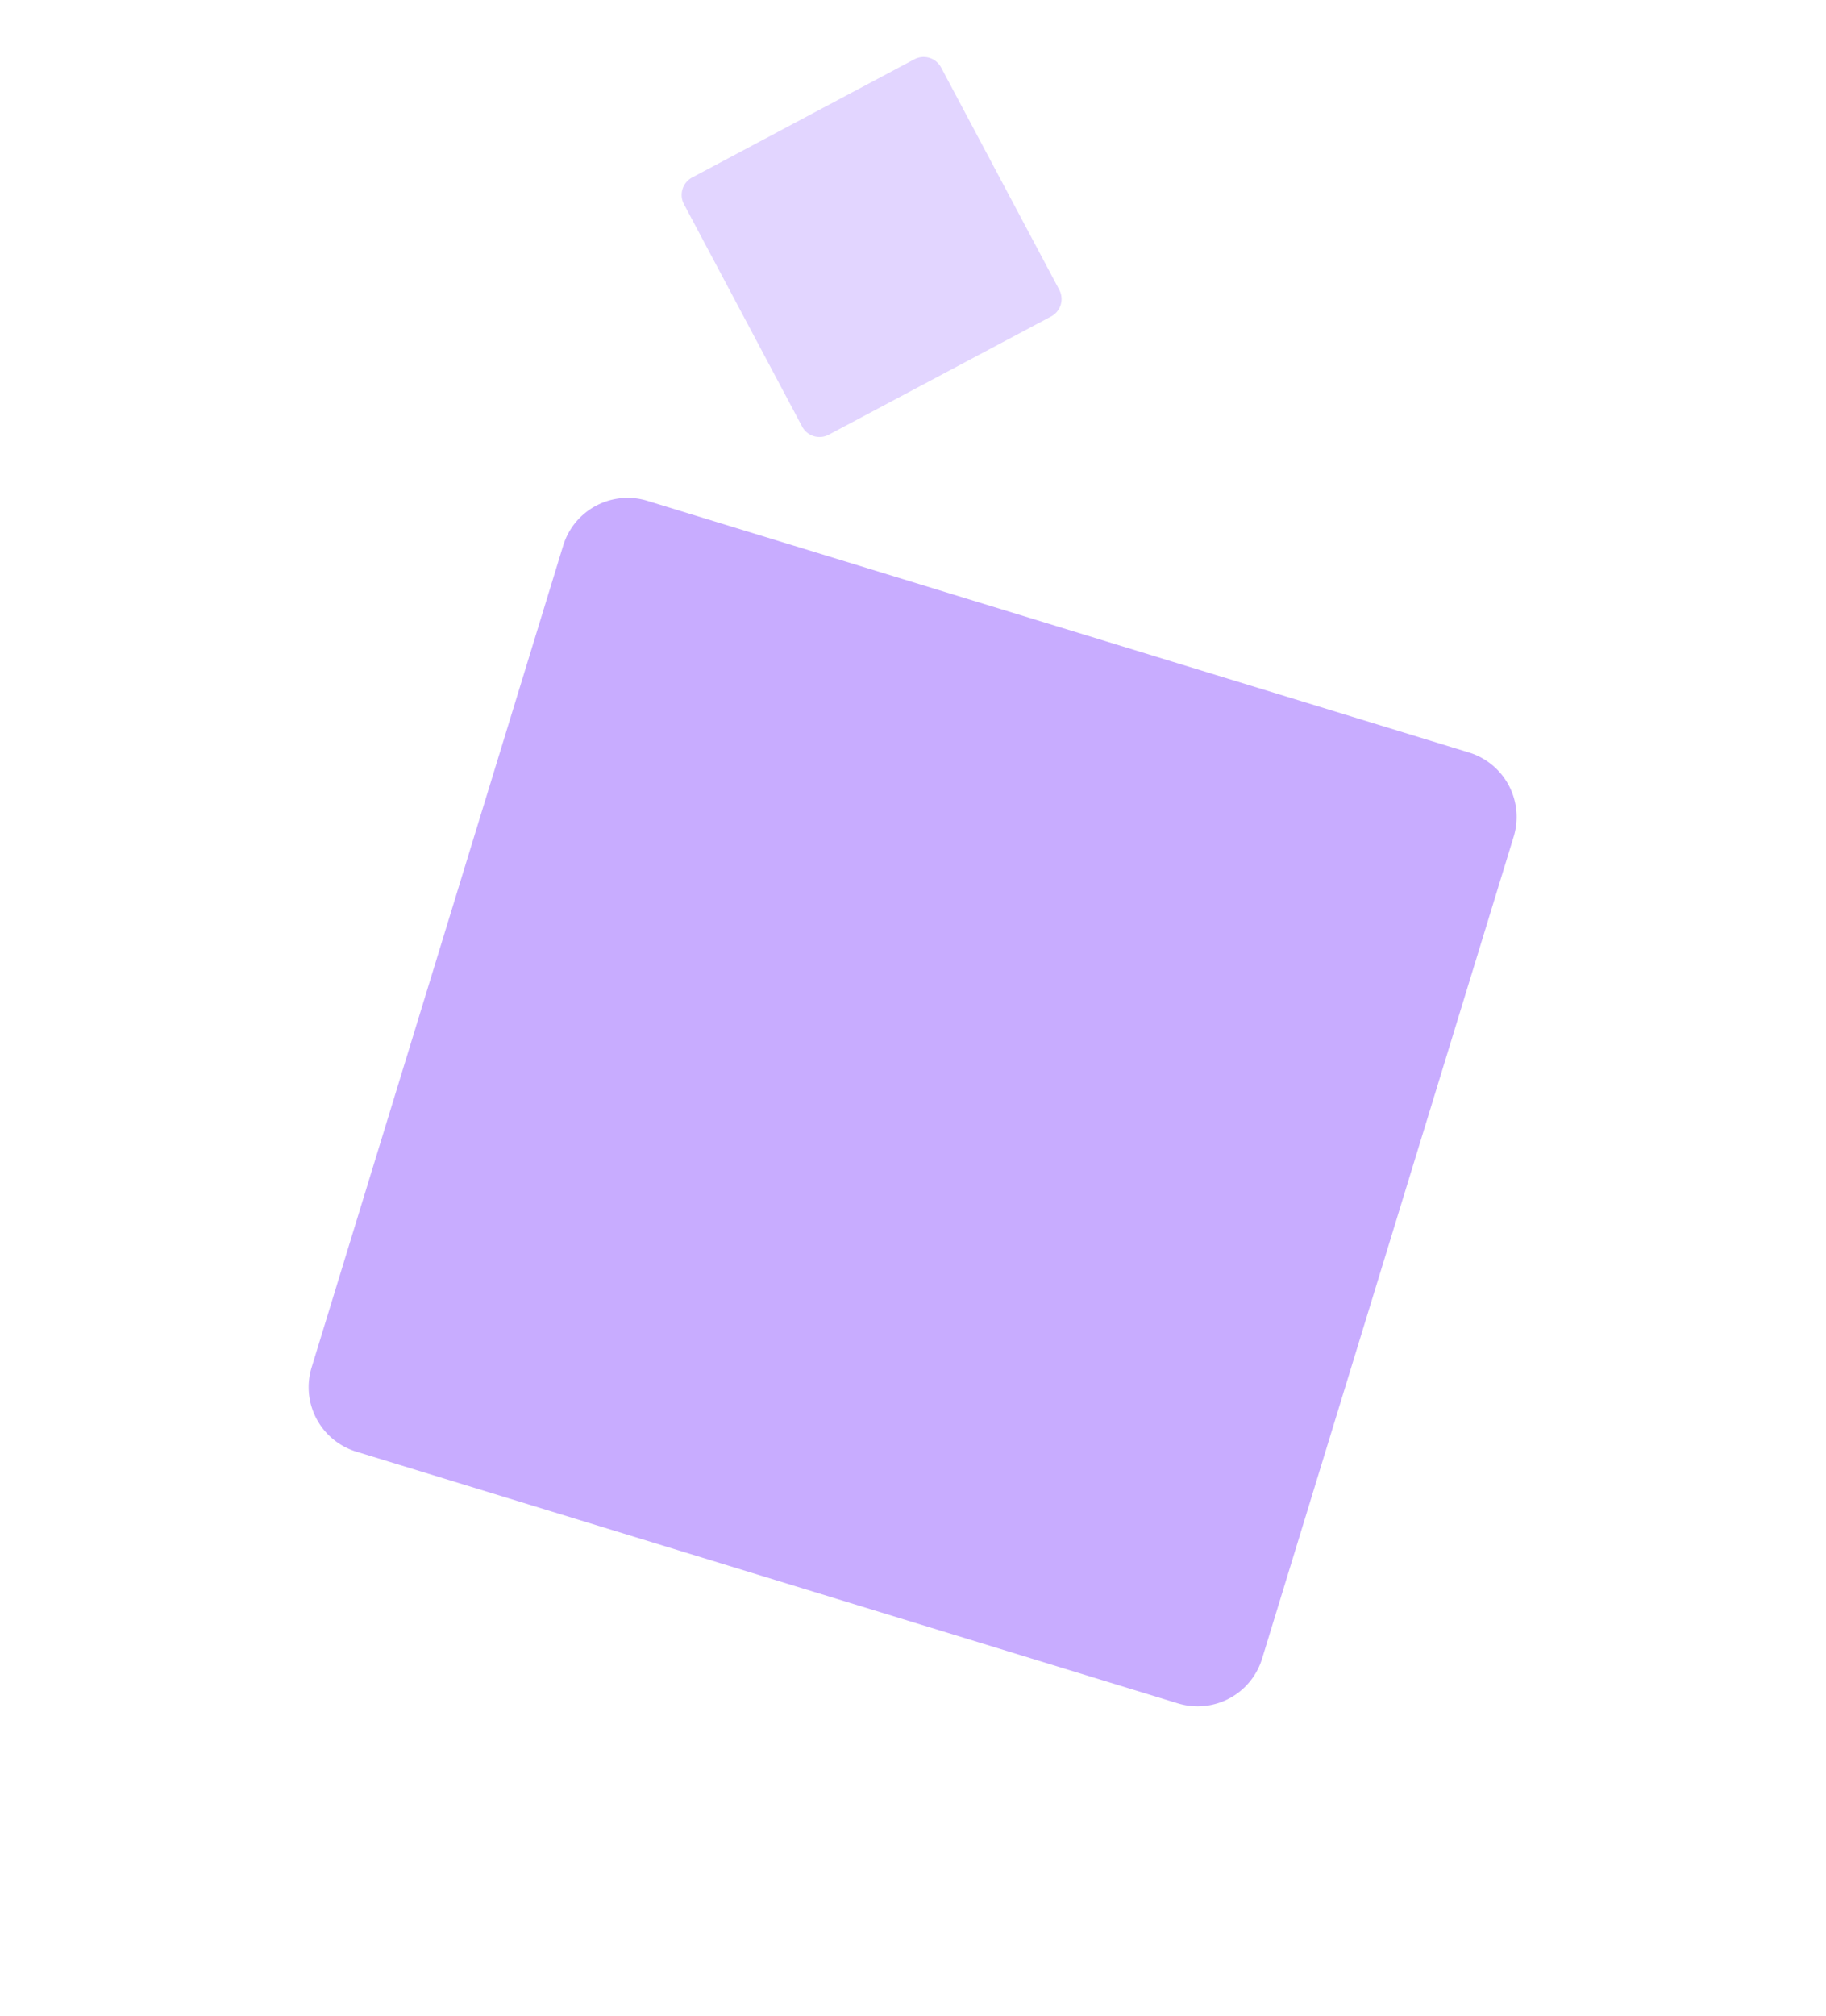 <svg xmlns="http://www.w3.org/2000/svg" xmlns:xlink="http://www.w3.org/1999/xlink" width="204.472" height="225.627" viewBox="0 0 204.472 225.627">
  <defs>
    <clipPath id="clip-path">
      <rect id="Прямоугольник_143" data-name="Прямоугольник 143" width="151.19" height="151.19" fill="none"/>
    </clipPath>
    <clipPath id="clip-path-2">
      <rect id="Прямоугольник_143-2" data-name="Прямоугольник 143" width="44.283" height="44.283" fill="#e2d5ff"/>
    </clipPath>
  </defs>
  <g id="Сгруппировать_8452" data-name="Сгруппировать 8452" transform="translate(-1384.273 -578.612)">
    <g id="Сгруппировать_721" data-name="Сгруппировать 721" transform="matrix(0.469, 0.883, -0.883, 0.469, 1517.766, 599.767)">
      <g id="Сгруппировать_560" data-name="Сгруппировать 560" clip-path="url(#clip-path)">
        <path id="Контур_67" data-name="Контур 67" d="M2.211,70.258,70.257,2.212a7.549,7.549,0,0,1,10.676,0l68.046,68.046a7.549,7.549,0,0,1,0,10.676L80.932,148.979a7.548,7.548,0,0,1-10.676,0L2.211,80.933a7.549,7.549,0,0,1,0-10.676" transform="translate(0 0)" fill="#c8acff"/>
      </g>
    </g>
    <g id="Сгруппировать_844" data-name="Сгруппировать 844" transform="translate(1467.174 578.612) rotate(17)">
      <g id="Сгруппировать_560-2" data-name="Сгруппировать 560" clip-path="url(#clip-path-2)">
        <path id="Контур_67-2" data-name="Контур 67" d="M.647,20.579,20.578.648a2.211,2.211,0,0,1,3.127,0l19.93,19.93a2.211,2.211,0,0,1,0,3.127L23.7,43.636a2.211,2.211,0,0,1-3.127,0L.647,23.706a2.211,2.211,0,0,1,0-3.127" transform="translate(0 -0.001)" fill="#e2d5ff"/>
      </g>
    </g>
  </g>
</svg>
